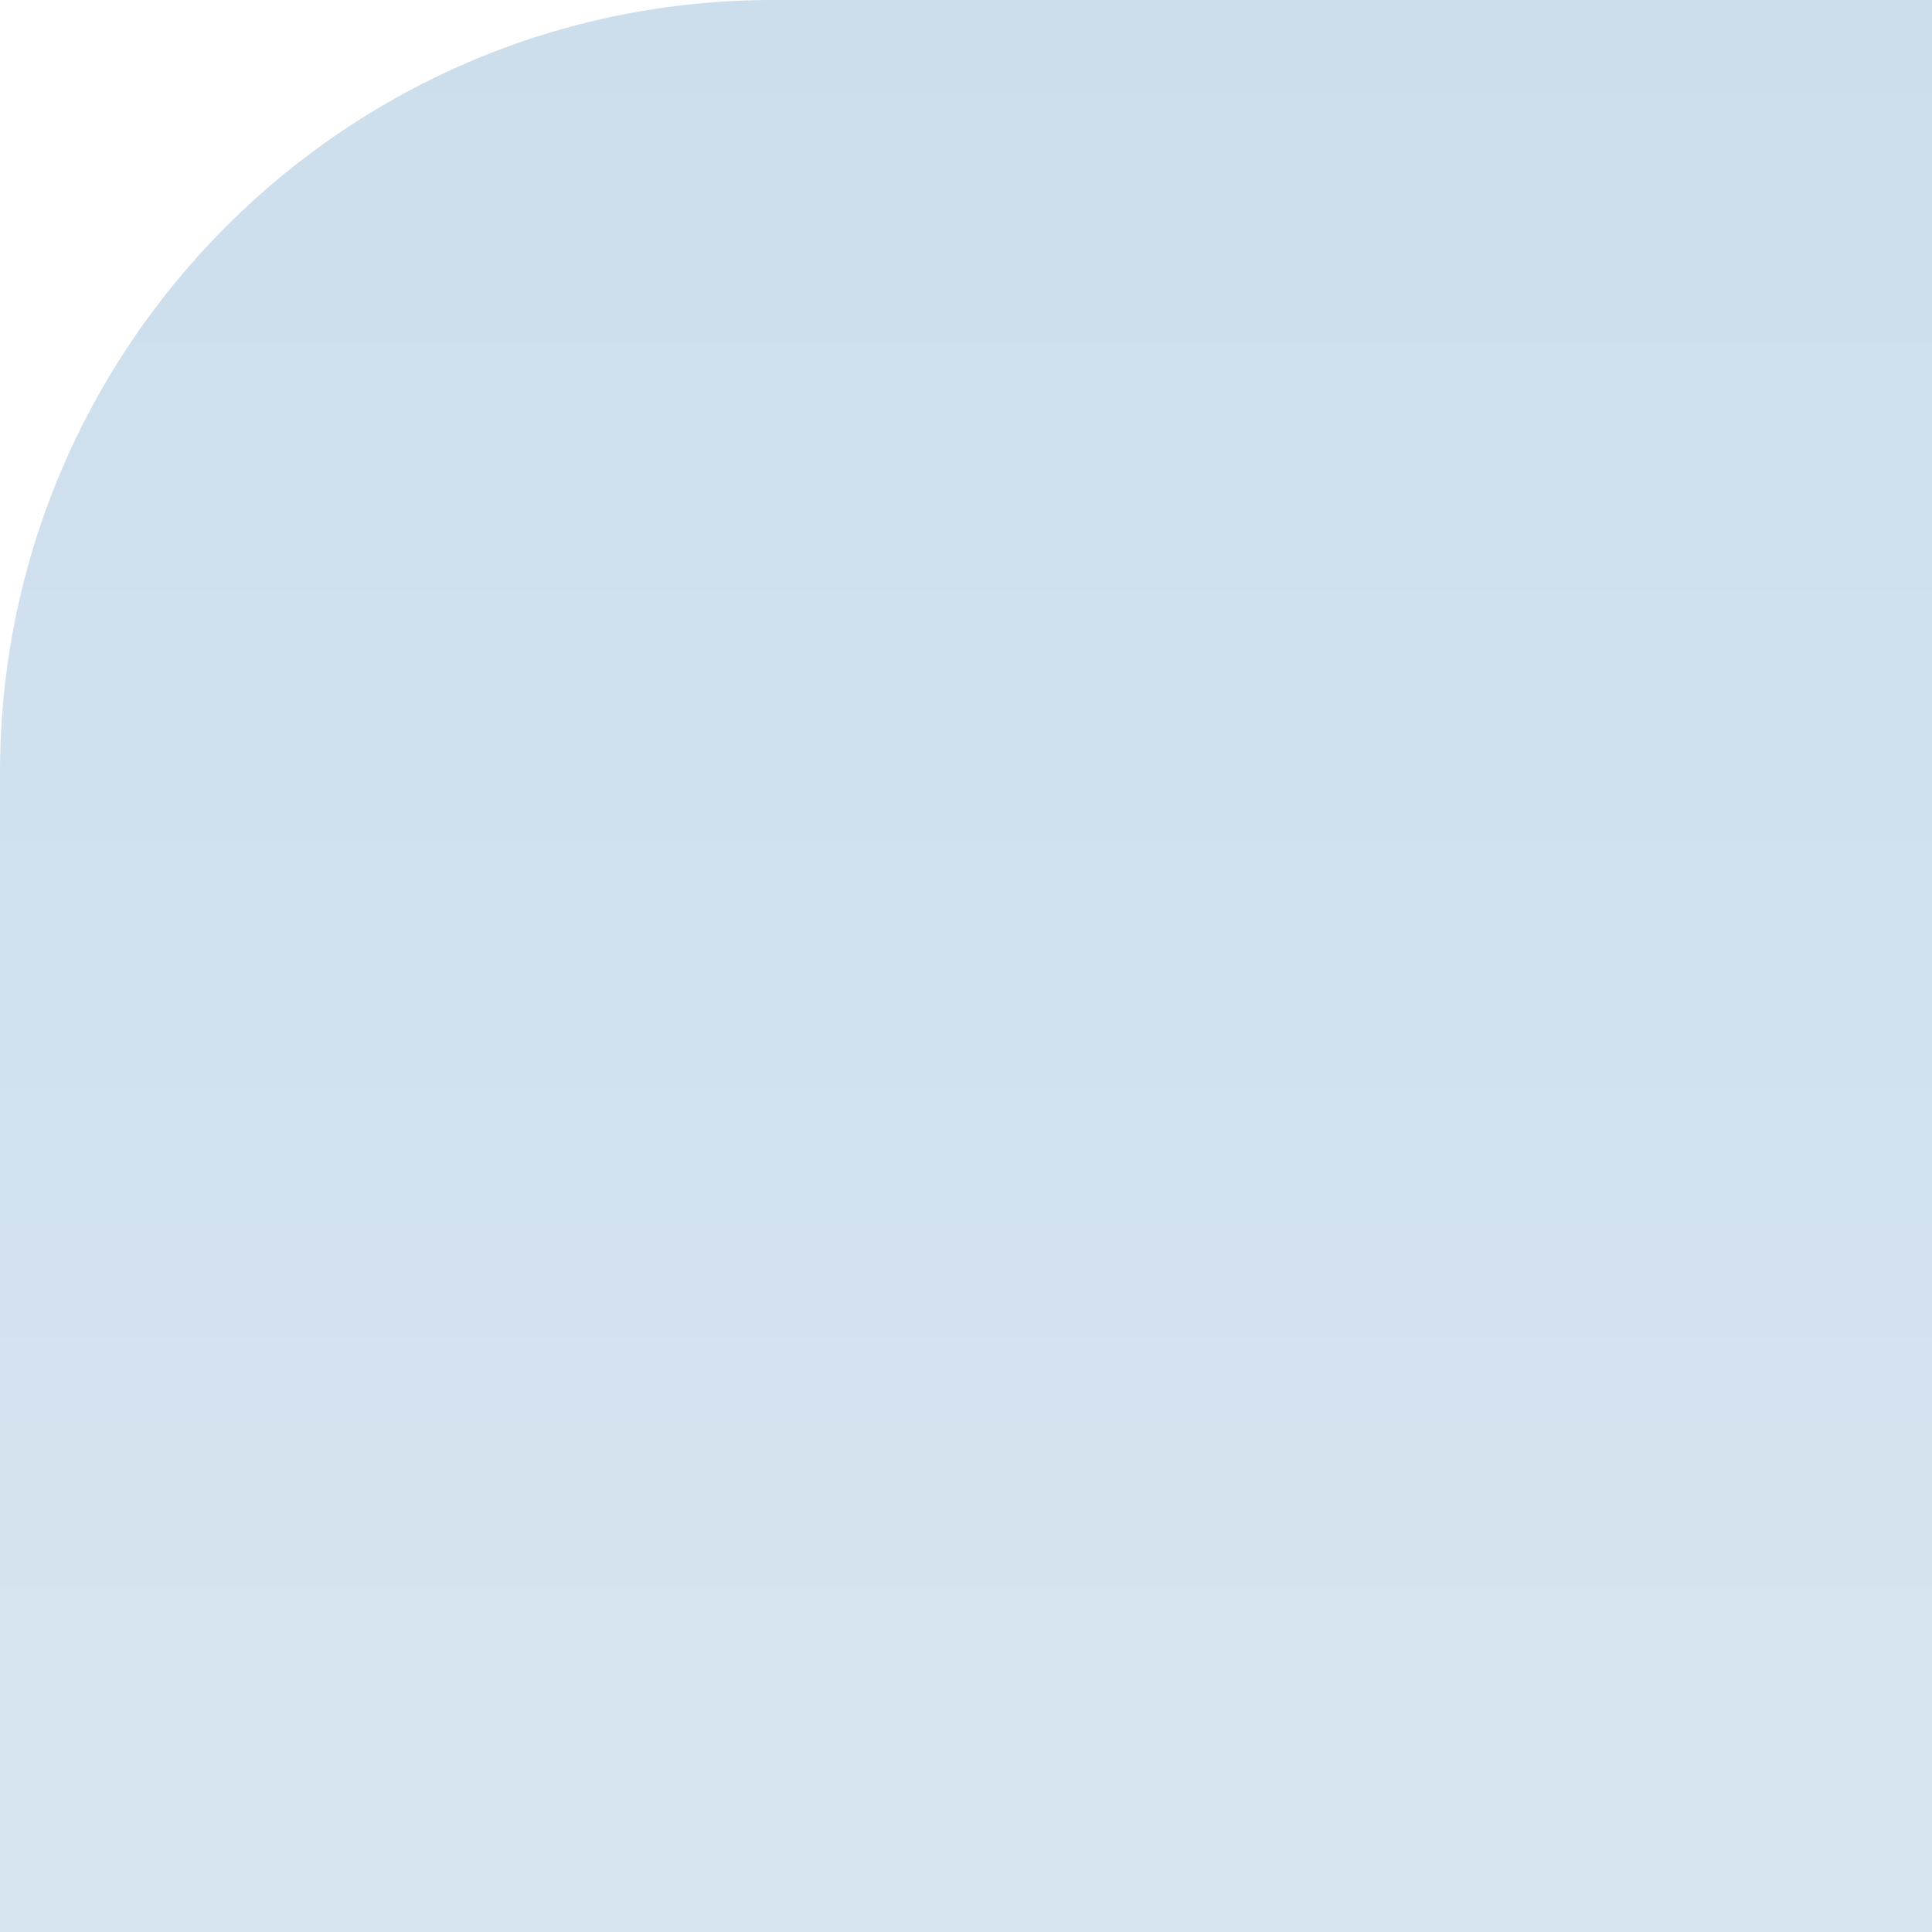 <?xml version="1.0" encoding="UTF-8"?>
<!DOCTYPE svg PUBLIC "-//W3C//DTD SVG 1.1 Tiny//EN" "http://www.w3.org/Graphics/SVG/1.1/DTD/svg11-tiny.dtd">
<svg baseProfile="tiny" height="5px" version="1.1" viewBox="0 0 5 5" width="5px" x="0px" xmlns="http://www.w3.org/2000/svg" xmlns:xlink="http://www.w3.org/1999/xlink" y="0px">
<rect fill="none" height="5" width="5"/>
<path d="M2,0C0.895,0,0,0.895,0,2v3h0.5H1h4V1V0.5V0H2z" fill="url(#SVGID_1_)" fill-opacity="0.25" stroke-opacity="0.25"/>
<defs>
<linearGradient gradientUnits="userSpaceOnUse" id="SVGID_1_" x1="2.499" x2="2.499" y1="0.083" y2="41.09">
<stop offset="0" style="stop-color:#3278B2"/>
<stop offset="1" style="stop-color:#FFFFFF;stop-opacity:0"/>
</linearGradient>
</defs>
</svg>
